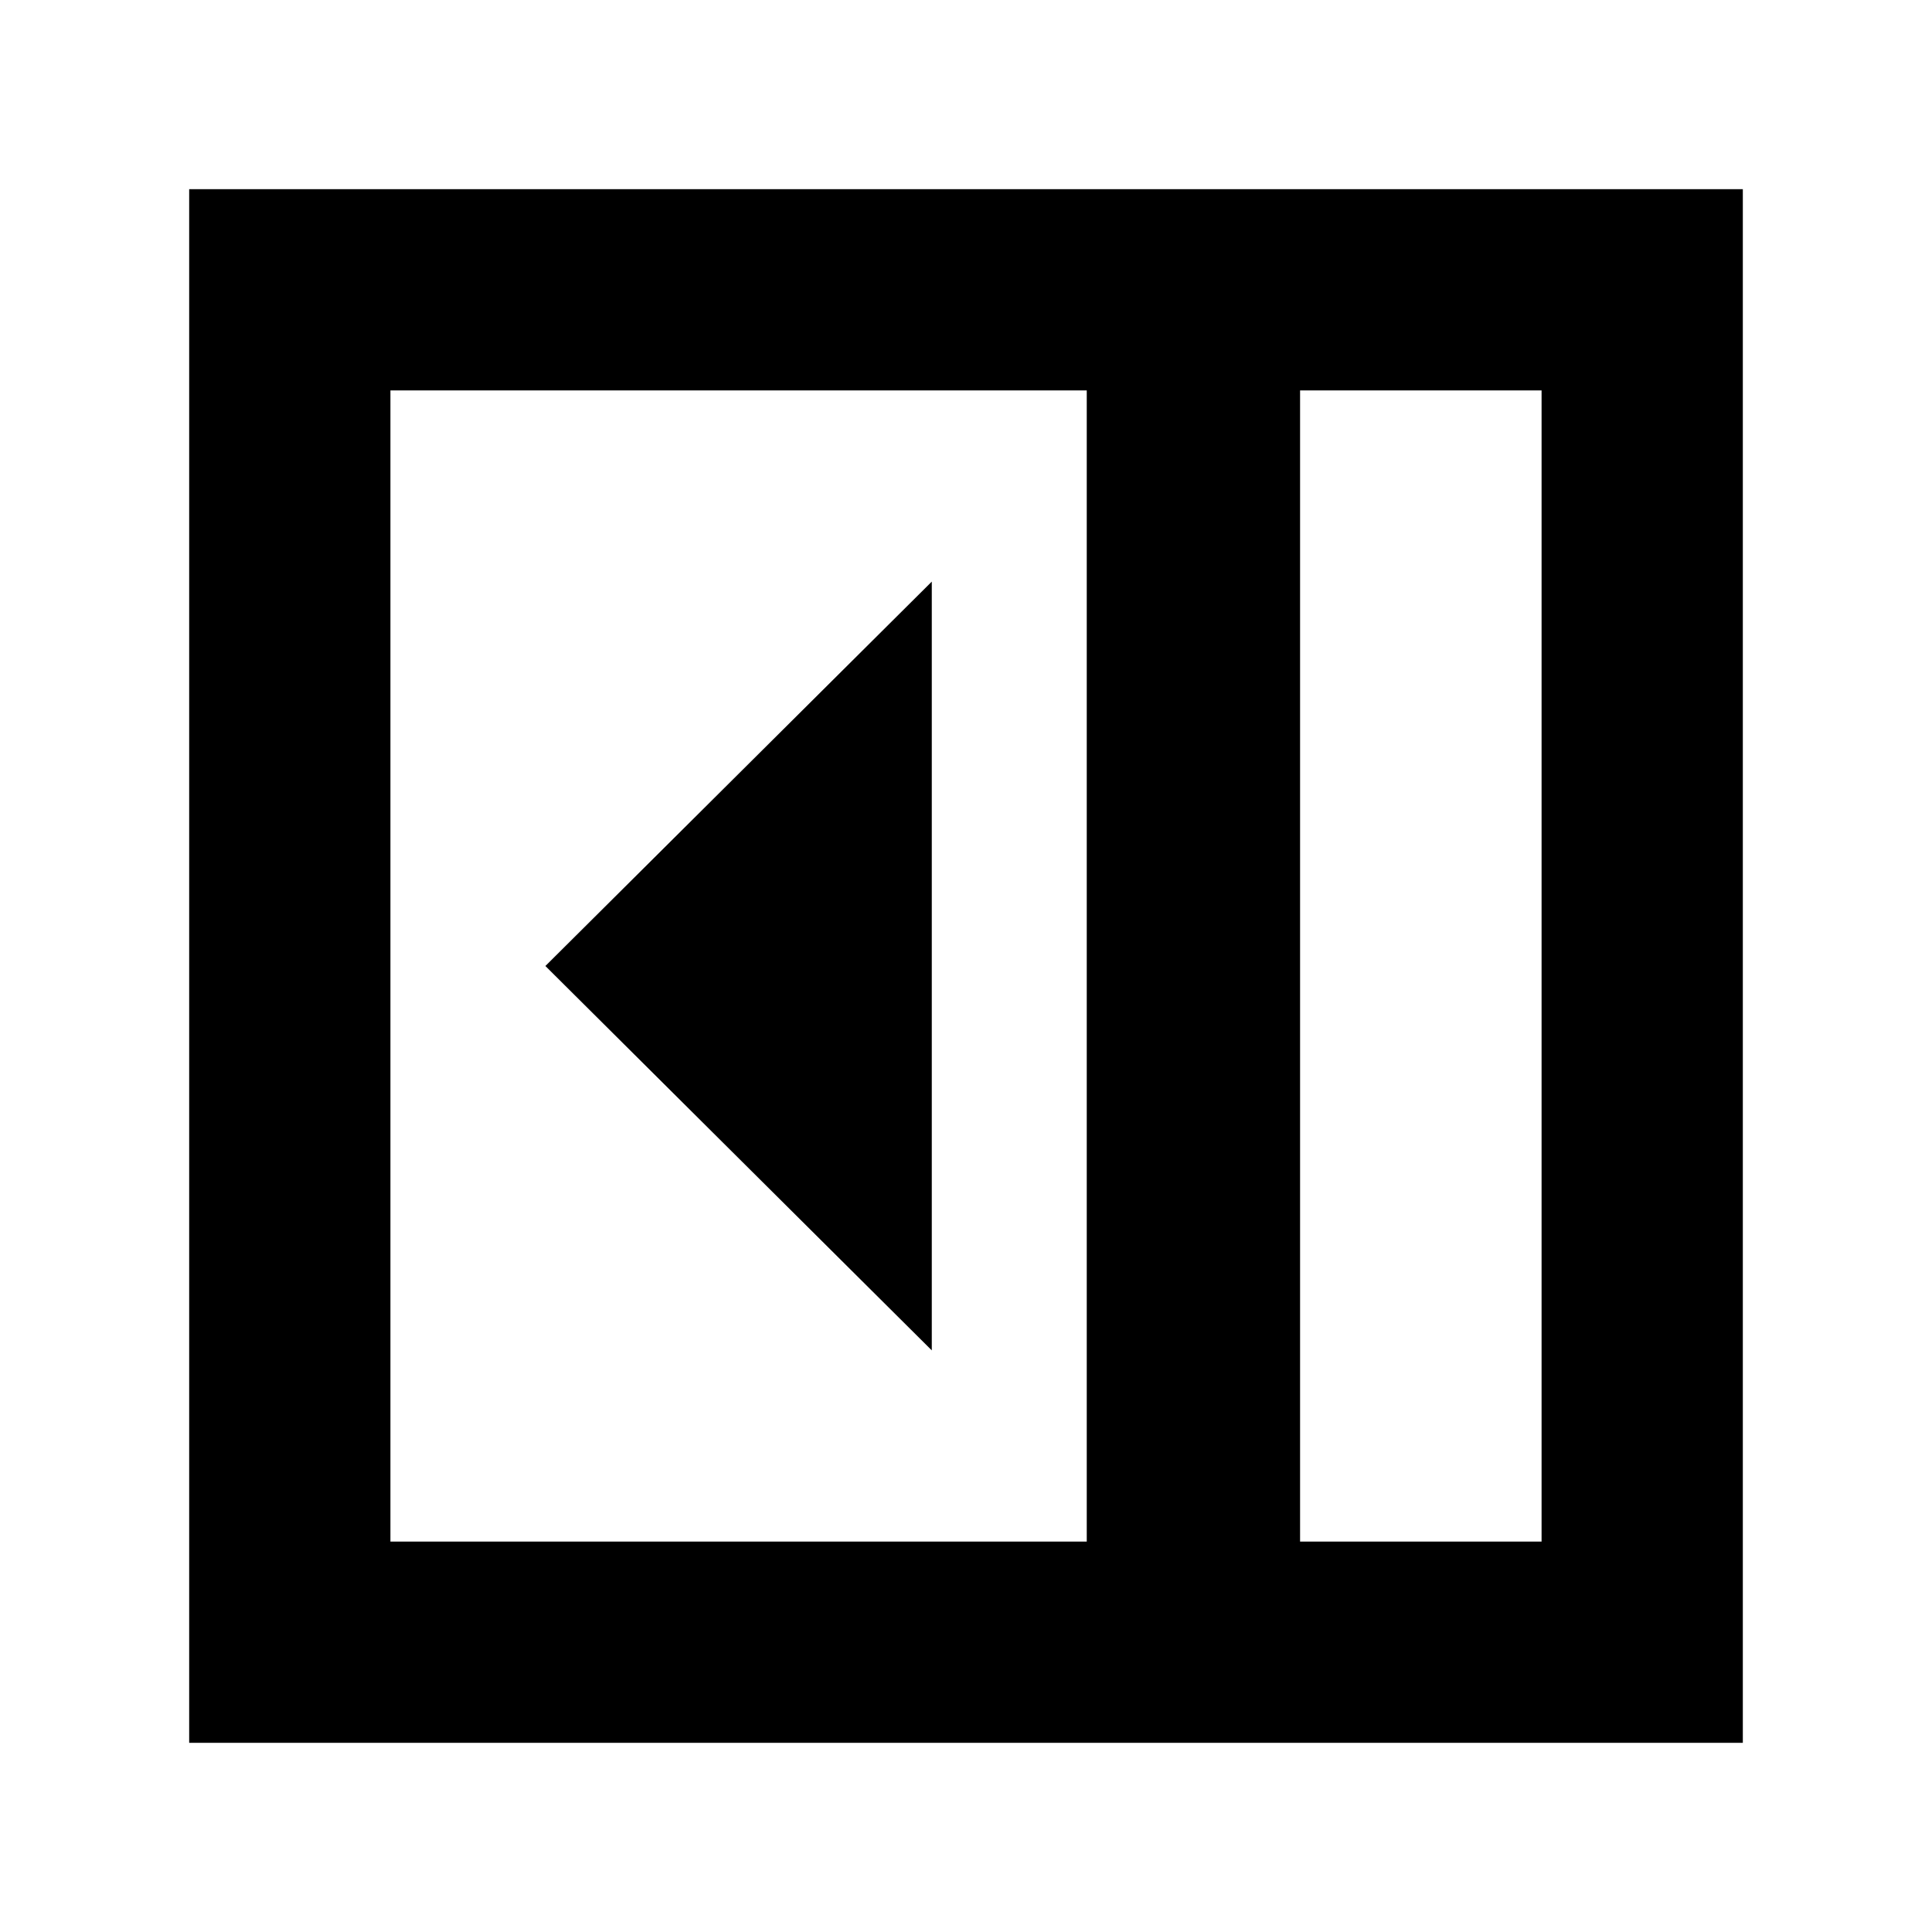 <svg xmlns="http://www.w3.org/2000/svg" height="24" viewBox="0 -960 960 960" width="24"><path d="M463-289v-382L271-480l192 191Zm183 95h120v-572H646v572Zm-452 0h346v-572H194v572Zm452 0h120-120ZM94-94v-772h772v772H94Z"/></svg>